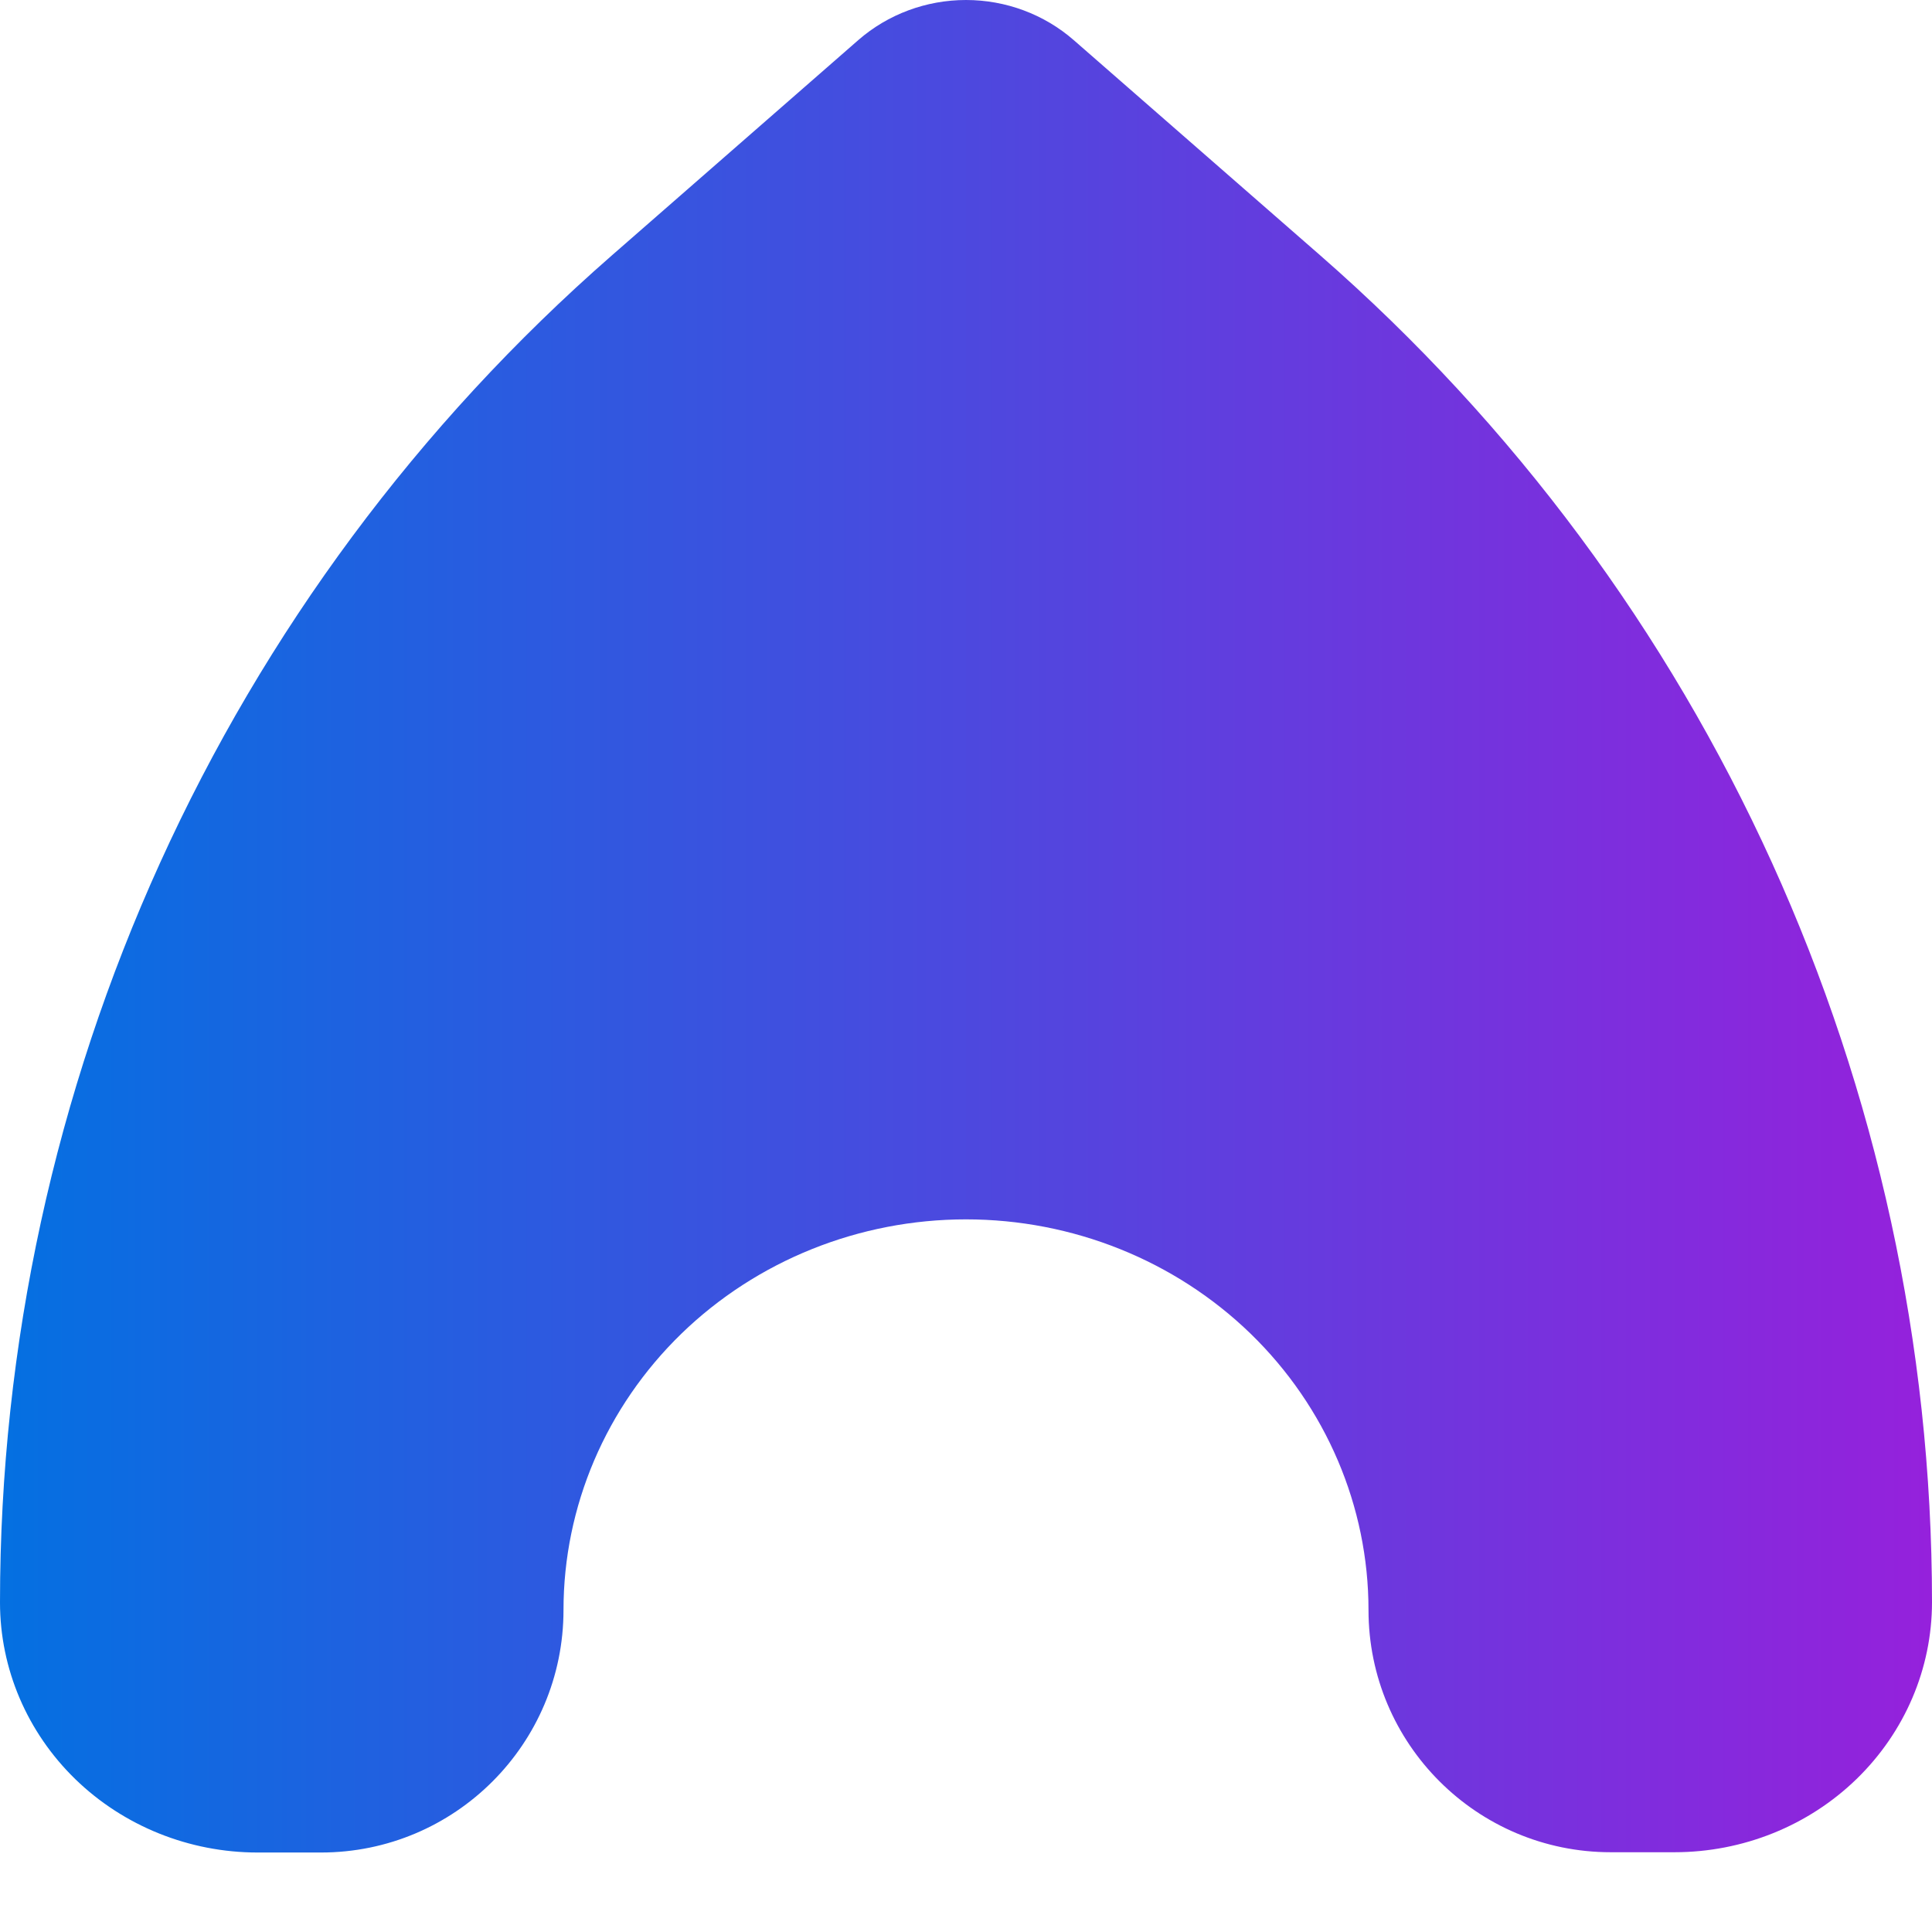 <svg width="21" height="21" viewBox="0 0 21 21" fill="none" xmlns="http://www.w3.org/2000/svg">
<path d="M11.671 0.436C11.349 0.155 10.932 0 10.5 0C10.068 0 9.651 0.155 9.329 0.436L6.652 2.775C2.425 6.467 0 11.806 0 17.418C0 18.139 0.295 18.83 0.82 19.34C1.345 19.849 2.057 20.136 2.8 20.136H3.489C4.945 20.136 6.125 18.956 6.125 17.5C6.125 16.374 6.586 15.294 7.406 14.497C8.227 13.701 9.34 13.254 10.5 13.254C11.66 13.254 12.773 13.701 13.594 14.497C14.414 15.294 14.875 16.374 14.875 17.5C14.875 18.954 16.054 20.133 17.508 20.133H18.2C18.943 20.133 19.655 19.847 20.18 19.337C20.705 18.827 21 18.136 21 17.415C21 11.803 18.575 6.465 14.347 2.773L11.671 0.436Z" fill="url(#paint0_linear_1233_4112)"/>
<defs>
<linearGradient id="paint0_linear_1233_4112" x1="0" y1="10.068" x2="21" y2="10.068" gradientUnits="userSpaceOnUse">
<stop stop-color="#0470E1"/>
<stop offset="1" stop-color="#9521DC"/>
</linearGradient>
</defs>
</svg>
